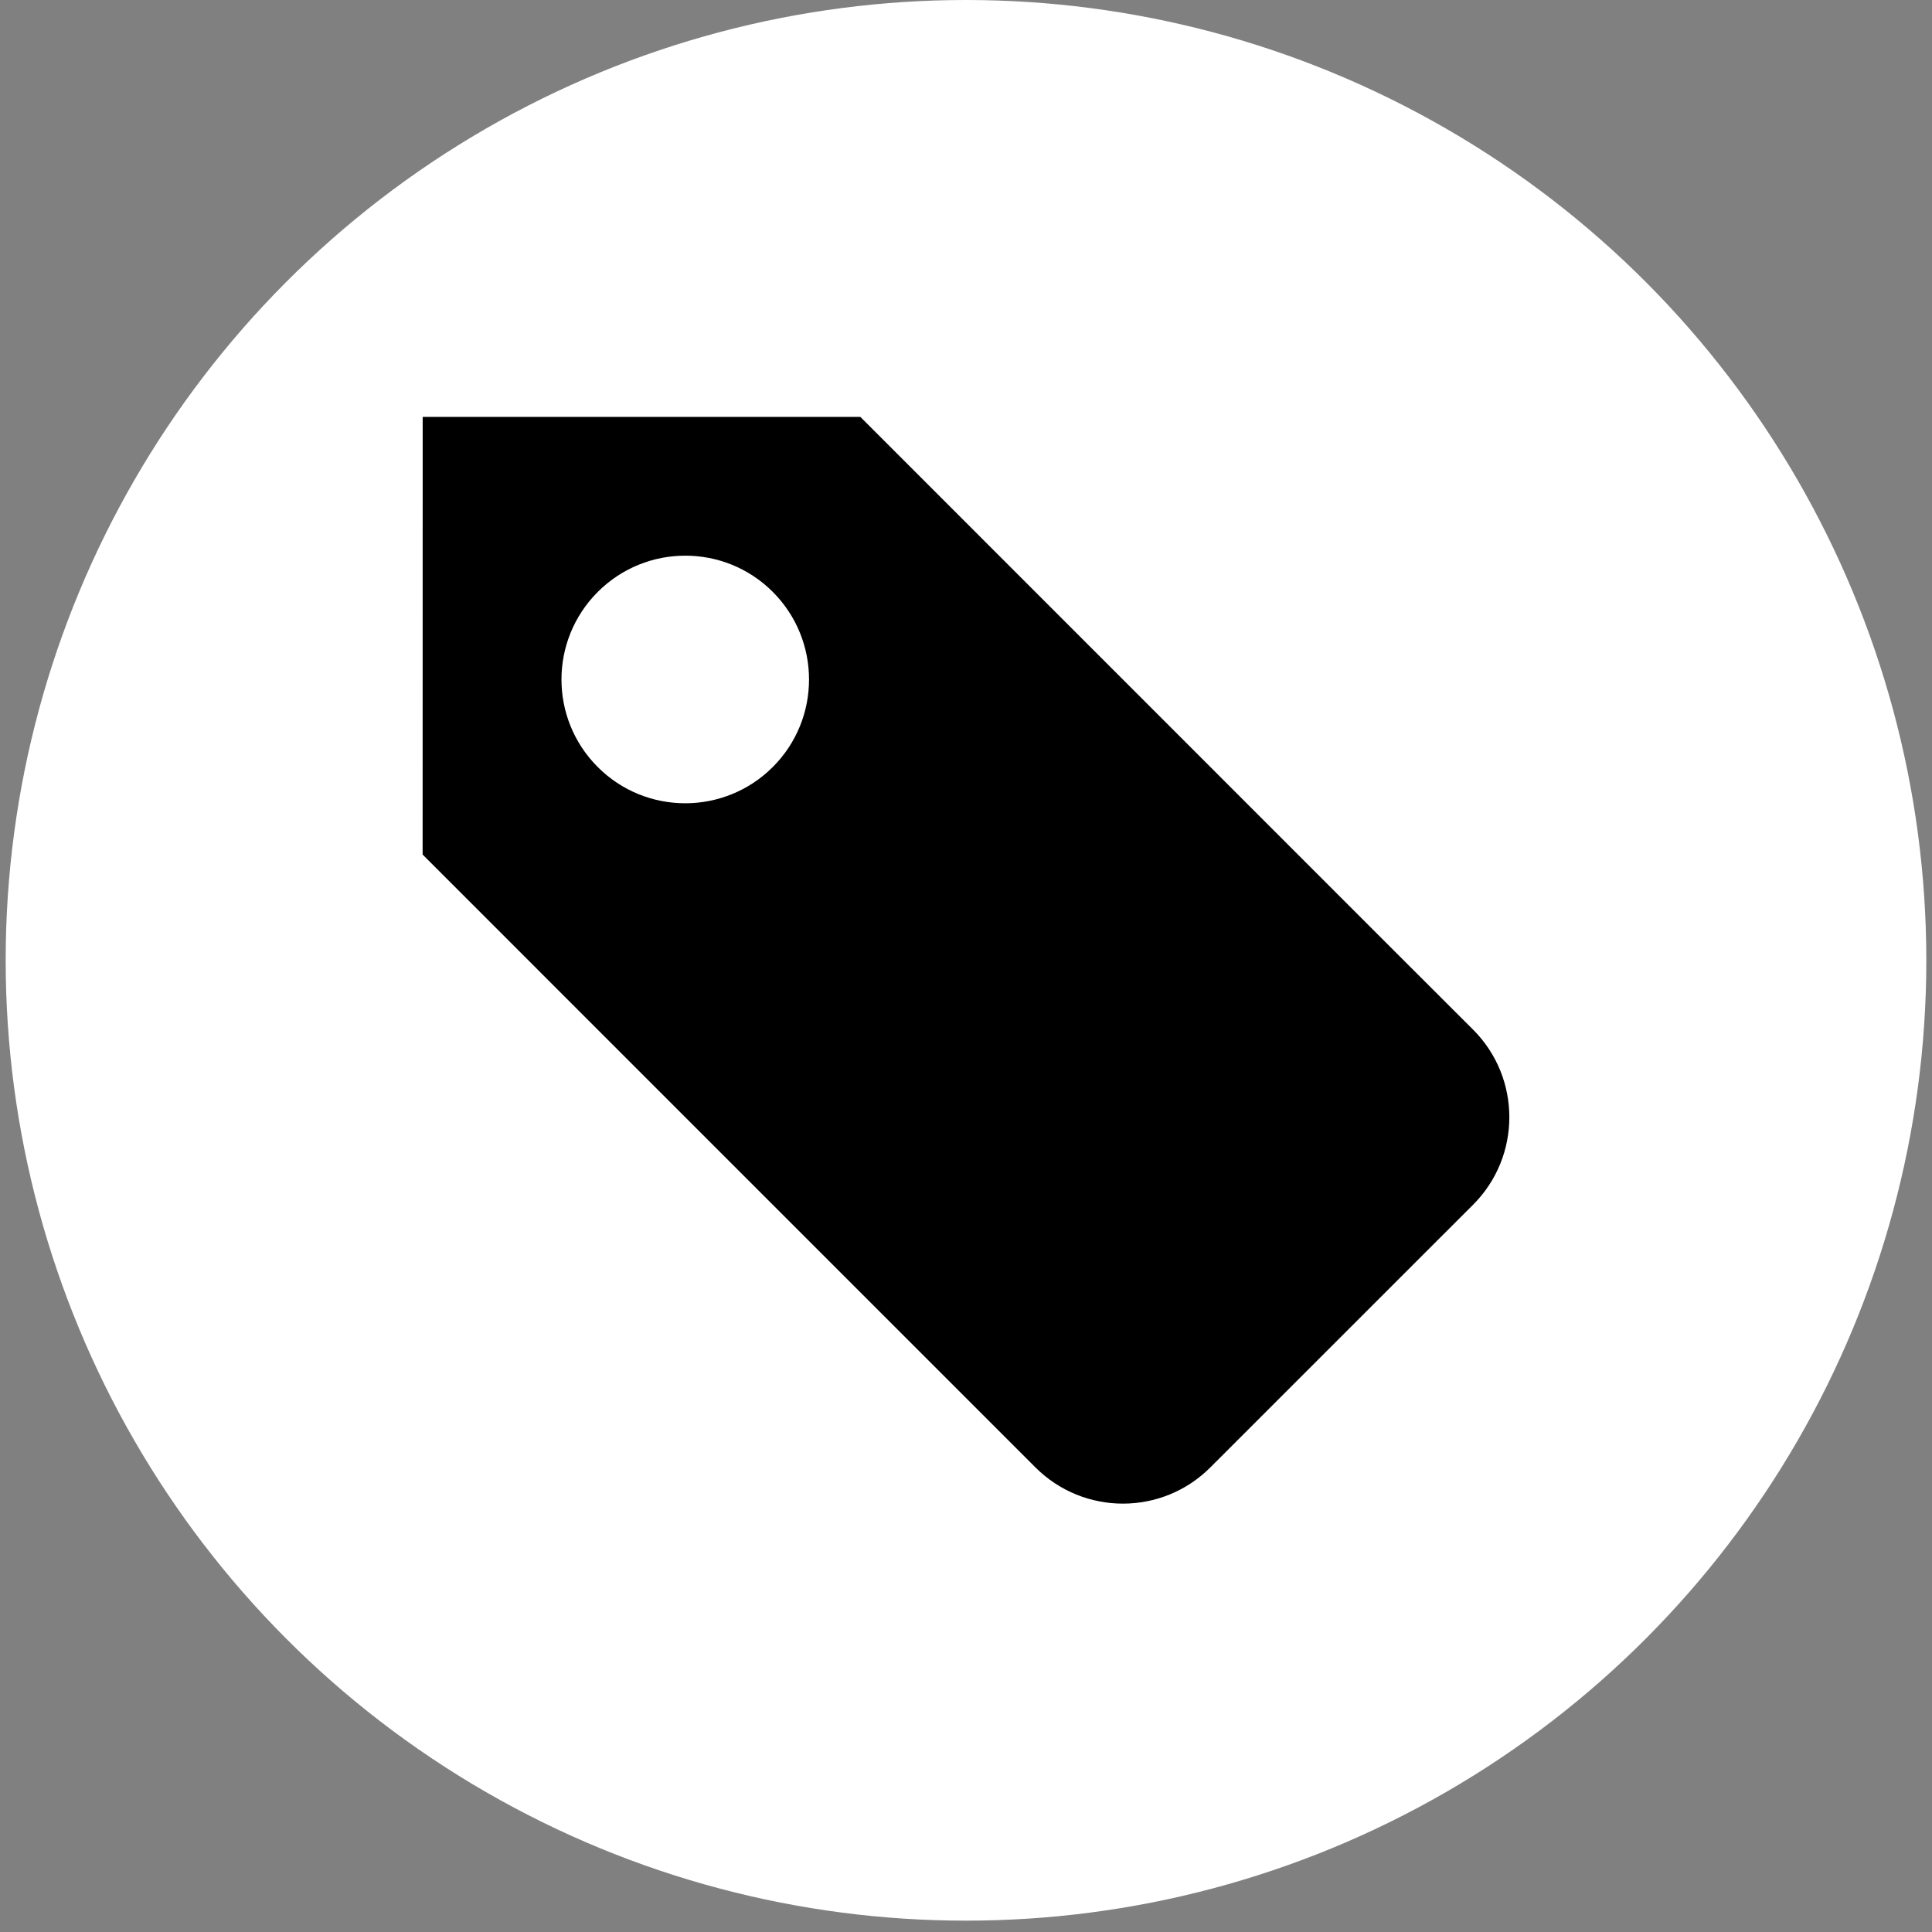 <?xml version="1.0" encoding="utf-8"?>
<!-- Generator: Adobe Illustrator 15.0.0, SVG Export Plug-In . SVG Version: 6.00 Build 0)  -->
<!DOCTYPE svg PUBLIC "-//W3C//DTD SVG 1.1//EN" "http://www.w3.org/Graphics/SVG/1.1/DTD/svg11.dtd">
<svg version="1.1" id="Layer_1" xmlns="http://www.w3.org/2000/svg" xmlns:xlink="http://www.w3.org/1999/xlink" x="0px" y="0px"
	 width="32px" height="32px" viewBox="0 0 32 32" enable-background="new 0 0 32 32" xml:space="preserve">
<rect x="0" y="0" width="32" height="32" fill="#808080" stroke="none"/>
<circle fill="#FFFFFF" cx="16" cy="15.906" r="15.906"/>
<path d="M7.001,6.905L7,14.154l5.075,5.076l3.624,3.624l1.45,1.45c0.801,0.801,2.1,0.801,2.899,0l4.351-4.35
	c0.801-0.801,0.8-2.1,0-2.9l-1.451-1.449l-3.624-3.625L14.25,6.905H7.001z M12.8,12.704c-0.801,0.801-2.101,0.801-2.9,0
	c-0.801-0.801-0.8-2.099,0.001-2.9c0.8-0.8,2.099-0.801,2.899,0C13.6,10.605,13.6,11.904,12.8,12.704z"/>
</svg>
